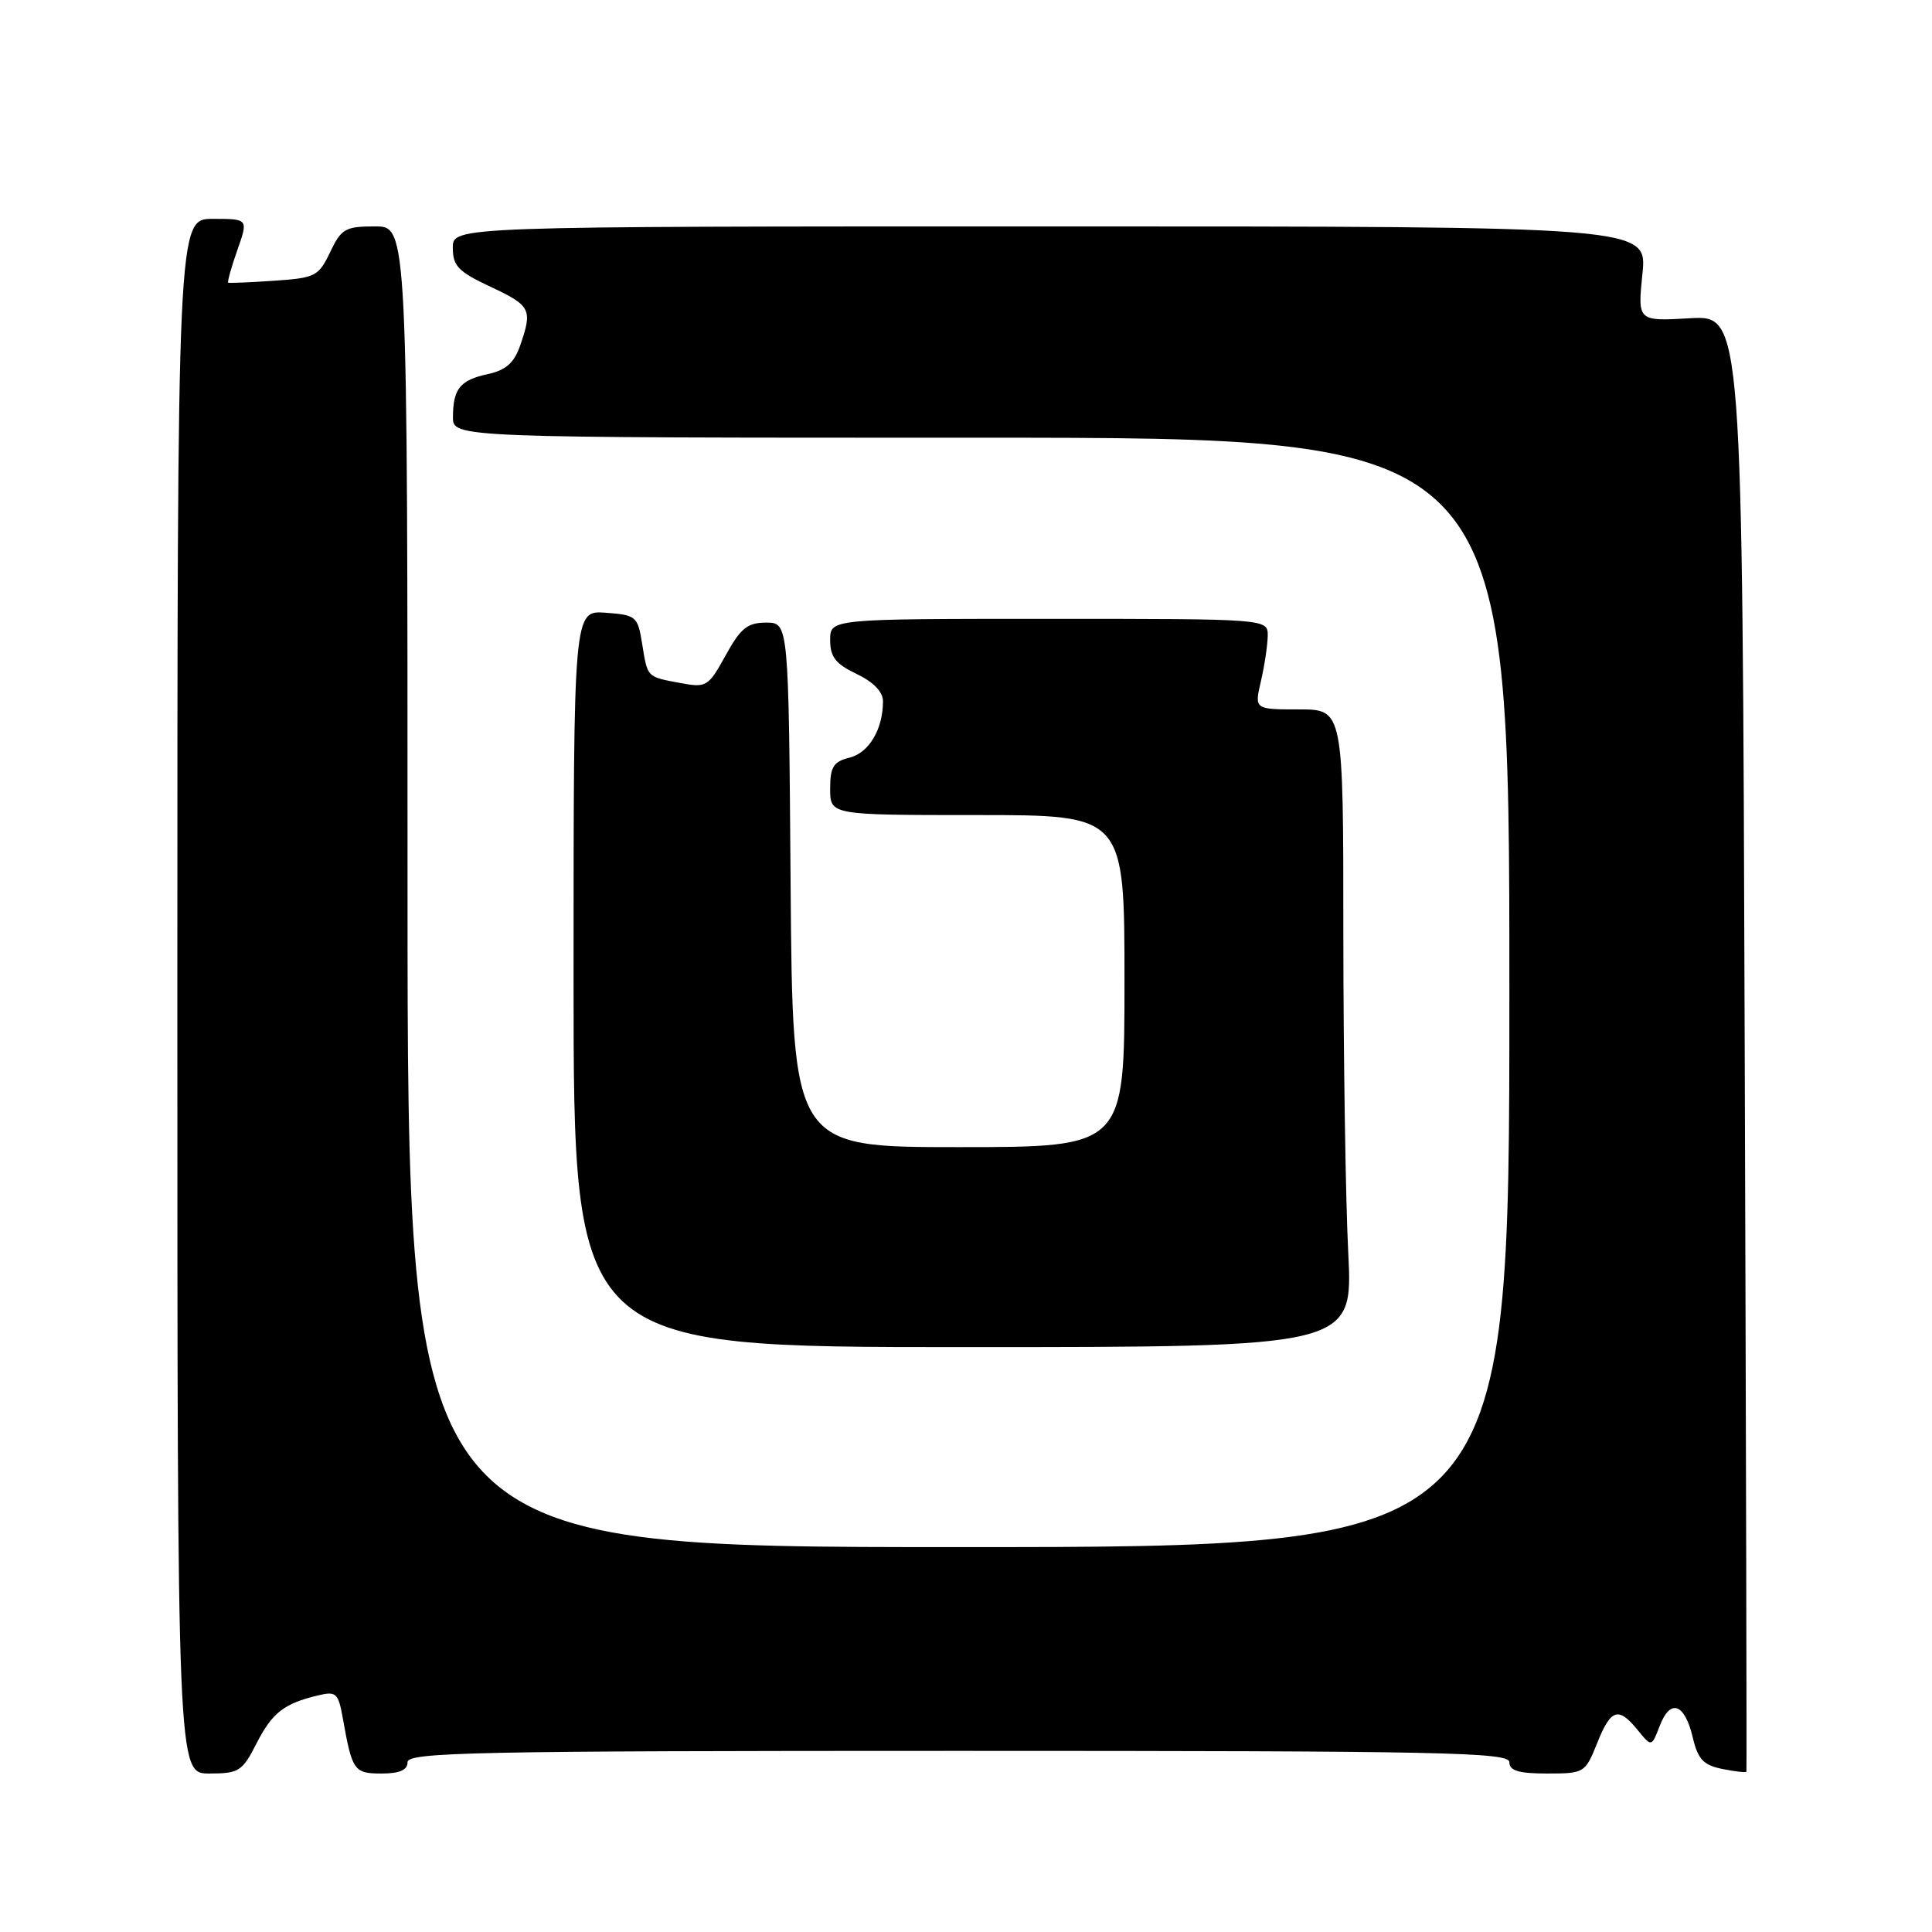 <?xml version="1.0" encoding="UTF-8" standalone="no"?>
<!DOCTYPE svg PUBLIC "-//W3C//DTD SVG 1.1//EN" "http://www.w3.org/Graphics/SVG/1.1/DTD/svg11.dtd" >
<svg xmlns="http://www.w3.org/2000/svg" xmlns:xlink="http://www.w3.org/1999/xlink" version="1.1" viewBox="0 0 256 256">
 <g >
 <path fill="currentColor"
d=" M 33.98 231.03 C 36.07 226.94 37.62 225.73 42.14 224.65 C 44.56 224.07 44.83 224.32 45.44 227.76 C 46.67 234.65 46.91 235.00 50.57 235.00 C 52.95 235.00 54.00 234.54 54.00 233.50 C 54.00 232.18 62.78 232.00 127.00 232.00 C 191.22 232.00 200.00 232.18 200.00 233.50 C 200.00 234.63 201.22 235.00 205.01 235.00 C 209.92 235.00 210.05 234.92 211.62 231.00 C 213.45 226.42 214.44 226.09 217.01 229.25 C 218.84 231.50 218.84 231.50 219.93 228.67 C 221.33 225.02 223.23 225.70 224.30 230.22 C 224.99 233.13 225.71 233.89 228.23 234.40 C 229.93 234.74 231.36 234.90 231.41 234.76 C 231.46 234.62 231.36 191.14 231.18 138.14 C 230.87 41.78 230.87 41.78 223.93 42.17 C 216.99 42.57 216.99 42.57 217.63 36.28 C 218.28 30.00 218.28 30.00 139.14 30.00 C 60.00 30.00 60.00 30.00 60.00 32.83 C 60.00 35.25 60.73 36.00 65.00 38.00 C 70.34 40.50 70.59 41.00 68.92 45.79 C 68.13 48.08 67.03 49.05 64.67 49.56 C 60.96 50.37 60.04 51.50 60.02 55.25 C 60.00 58.00 60.00 58.00 130.00 58.00 C 200.00 58.00 200.00 58.00 200.00 131.50 C 200.00 205.00 200.00 205.00 127.00 205.00 C 54.00 205.00 54.00 205.00 54.00 117.50 C 54.00 30.00 54.00 30.00 49.69 30.00 C 45.76 30.00 45.22 30.31 43.75 33.40 C 42.22 36.61 41.79 36.83 36.31 37.20 C 33.12 37.42 30.38 37.53 30.24 37.46 C 30.10 37.38 30.64 35.44 31.44 33.16 C 32.91 29.00 32.91 29.00 28.21 29.00 C 23.50 29.00 23.50 29.00 23.50 132.00 C 23.50 235.00 23.50 235.00 27.73 235.00 C 31.65 235.00 32.11 234.71 33.98 231.03 Z  M 178.65 166.00 C 178.30 159.12 178.01 140.11 178.00 123.75 C 178.00 94.00 178.00 94.00 172.11 94.00 C 166.21 94.00 166.21 94.00 167.08 90.25 C 167.56 88.19 167.96 85.49 167.98 84.25 C 168.00 82.00 168.00 82.00 139.00 82.00 C 110.00 82.00 110.00 82.00 110.00 84.81 C 110.00 87.05 110.72 87.97 113.50 89.30 C 115.73 90.36 117.00 91.67 117.00 92.92 C 117.00 96.62 115.15 99.75 112.57 100.39 C 110.43 100.93 110.00 101.61 110.00 104.52 C 110.00 108.00 110.00 108.00 129.50 108.00 C 149.00 108.00 149.00 108.00 149.00 130.00 C 149.00 152.00 149.00 152.00 127.01 152.00 C 105.03 152.00 105.03 152.00 104.76 117.25 C 104.50 82.50 104.50 82.50 101.52 82.50 C 99.04 82.50 98.14 83.23 96.15 86.84 C 93.85 91.01 93.61 91.15 90.13 90.50 C 85.66 89.66 85.82 89.83 85.08 85.26 C 84.50 81.66 84.29 81.49 80.24 81.19 C 76.00 80.89 76.00 80.89 76.00 129.69 C 76.00 178.50 76.00 178.50 127.64 178.50 C 179.28 178.50 179.28 178.50 178.65 166.00 Z "/>
</g>
</svg>